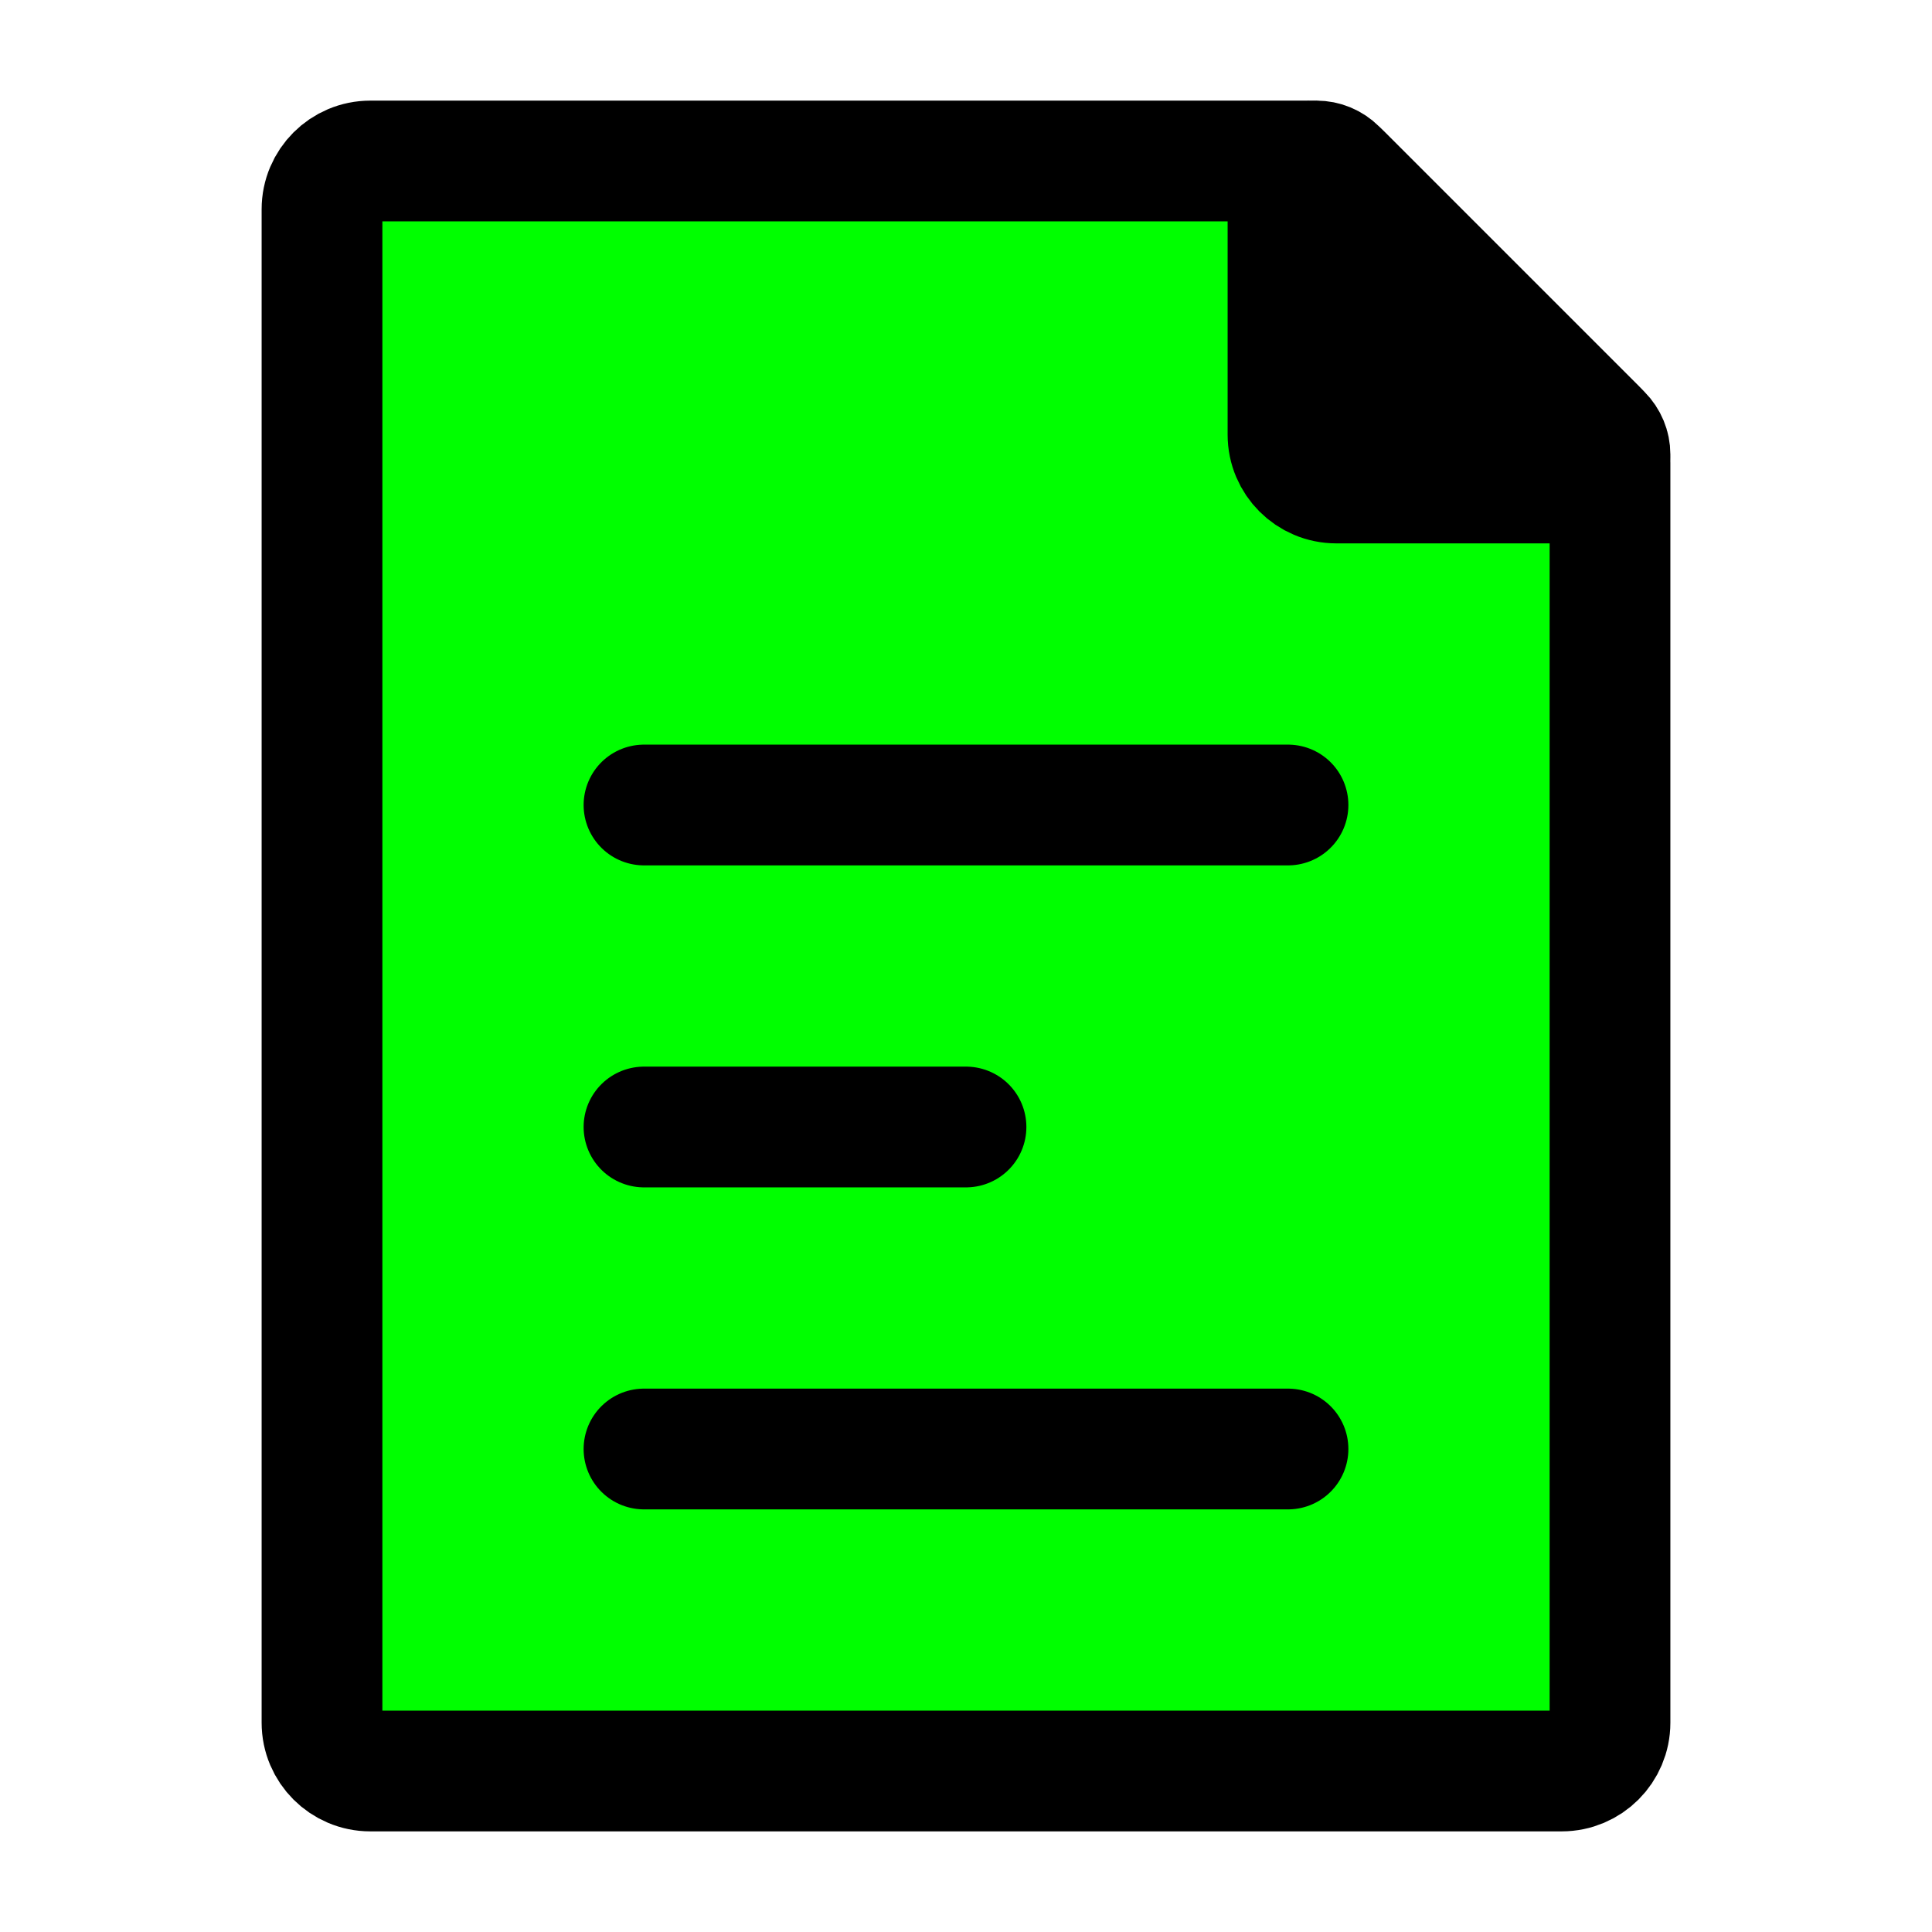 <svg width="24px" height="24px" viewBox="0 0 24 24" fill="lime" xmlns="http://www.w3.org/2000/svg">
<path d="M4 21.4V2.6C4 2.269 4.269 2 4.6 2H16.252C16.411 2 16.563 2.063 16.676 2.176L19.824 5.324C19.937 5.437 20 5.589 20 5.749V21.4C20 21.731 19.731 22 19.4 22H4.6C4.269 22 4 21.731 4 21.4Z" stroke="currentColor" stroke-width="1.5" stroke-linecap="round" stroke-linejoin="round"/>
<path d="M16 5.4V2.354C16 2.158 16.158 2 16.354 2C16.447 2 16.537 2.037 16.604 2.104L19.896 5.396C19.963 5.463 20 5.553 20 5.646C20 5.842 19.842 6 19.646 6H16.6C16.269 6 16 5.731 16 5.4Z" fill="currentColor" stroke="currentColor" stroke-width="1.5" stroke-linecap="round" stroke-linejoin="round"/>
<path d="M8 10L16 10" stroke="currentColor" stroke-width="1.5" stroke-linecap="round" stroke-linejoin="round"/>
<path d="M8 18L16 18" stroke="currentColor" stroke-width="1.5" stroke-linecap="round" stroke-linejoin="round"/>
<path d="M8 14L12 14" stroke="currentColor" stroke-width="1.5" stroke-linecap="round" stroke-linejoin="round"/>
</svg>
